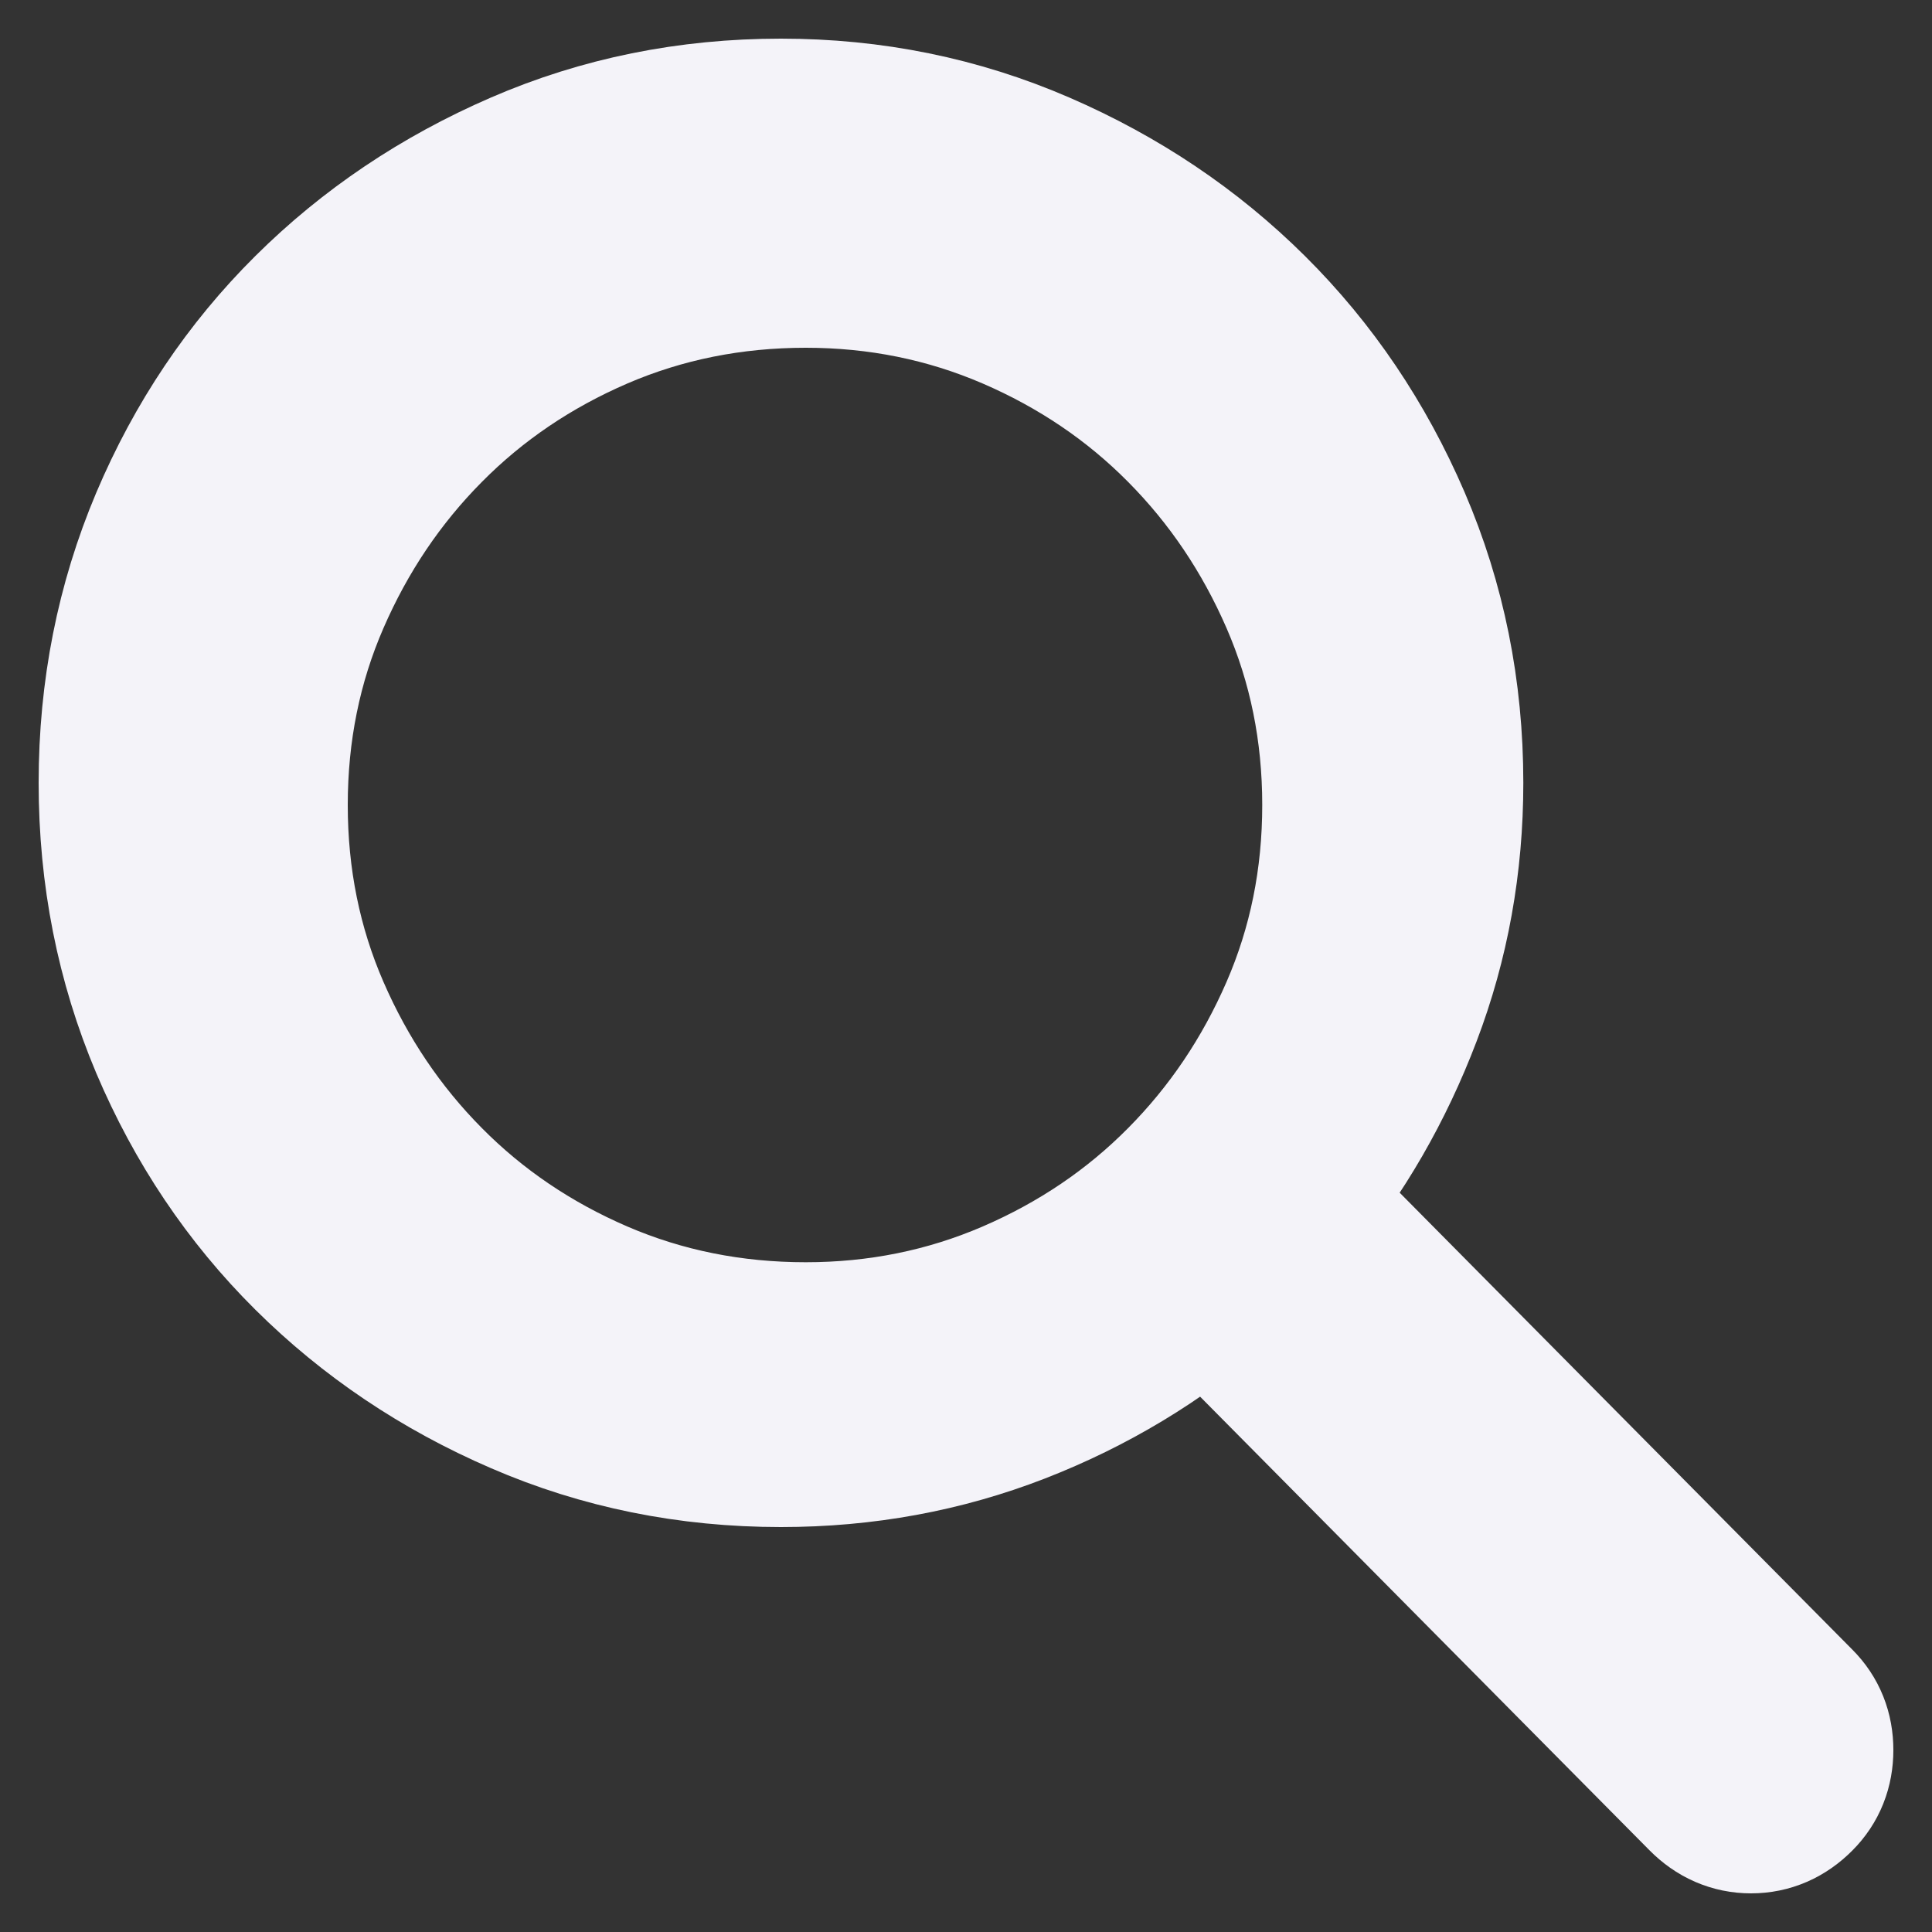 <?xml version="1.0" encoding="UTF-8"?>
<svg width="15px" height="15px" viewBox="0 0 15 15" version="1.1" xmlns="http://www.w3.org/2000/svg" xmlns:xlink="http://www.w3.org/1999/xlink">
    <rect x="0" y="0" width="15" height="15" fill="#333333" stroke="none"/>
    <!-- Generator: sketchtool 52.6 (67491) - http://www.bohemiancoding.com/sketch -->
    <title>078912C1-8B74-40EC-B259-7A1265D76069</title>
    <desc>Created with sketchtool.</desc>
    <g id="Mobile" stroke="none" stroke-width="1" fill="none" fill-rule="evenodd">
        <g id="Create-Playlist-Mobile-1" transform="translate(-27, -1594)" fill="#DCD9EB" stroke="#F4F3F9" stroke-width="1.4">
            <path d="M40.886,1607.302 C40.962,1607.378 41,1607.473 41,1607.587 C41,1607.702 40.962,1607.797 40.886,1607.873 C40.802,1607.958 40.705,1608 40.595,1608 C40.485,1608 40.388,1607.958 40.304,1607.873 L36.38,1603.912 C35.932,1604.301 35.426,1604.606 34.861,1604.826 C34.295,1605.046 33.696,1605.156 33.063,1605.156 C32.363,1605.156 31.705,1605.023 31.089,1604.756 C30.473,1604.49 29.935,1604.128 29.475,1603.671 C29.015,1603.214 28.654,1602.676 28.392,1602.059 C28.131,1601.441 28,1600.781 28,1600.078 C28,1599.376 28.131,1598.716 28.392,1598.098 C28.654,1597.48 29.015,1596.942 29.475,1596.485 C29.935,1596.028 30.473,1595.667 31.089,1595.4 C31.705,1595.133 32.363,1595 33.063,1595 C33.755,1595 34.409,1595.133 35.025,1595.4 C35.641,1595.667 36.179,1596.028 36.639,1596.485 C37.099,1596.942 37.462,1597.48 37.728,1598.098 C37.994,1598.716 38.127,1599.376 38.127,1600.078 C38.127,1600.696 38.021,1601.282 37.81,1601.836 C37.599,1602.391 37.312,1602.888 36.949,1603.328 L40.886,1607.302 Z M33.256,1604.5 C33.837,1604.5 34.387,1604.389 34.905,1604.166 C35.422,1603.943 35.873,1603.638 36.256,1603.251 C36.639,1602.865 36.942,1602.415 37.165,1601.902 C37.388,1601.389 37.5,1600.839 37.5,1600.25 C37.5,1599.661 37.388,1599.111 37.165,1598.598 C36.942,1598.085 36.639,1597.635 36.256,1597.249 C35.873,1596.862 35.422,1596.557 34.905,1596.334 C34.387,1596.111 33.837,1596 33.256,1596 C32.667,1596 32.113,1596.111 31.595,1596.334 C31.078,1596.557 30.627,1596.862 30.244,1597.249 C29.861,1597.635 29.558,1598.085 29.335,1598.598 C29.112,1599.111 29,1599.661 29,1600.25 C29,1600.839 29.112,1601.389 29.335,1601.902 C29.558,1602.415 29.861,1602.865 30.244,1603.251 C30.627,1603.638 31.078,1603.943 31.595,1604.166 C32.113,1604.389 32.667,1604.5 33.256,1604.5 Z" id="magnifier---simple-line-icons"></path>
        </g>
    </g>
</svg>